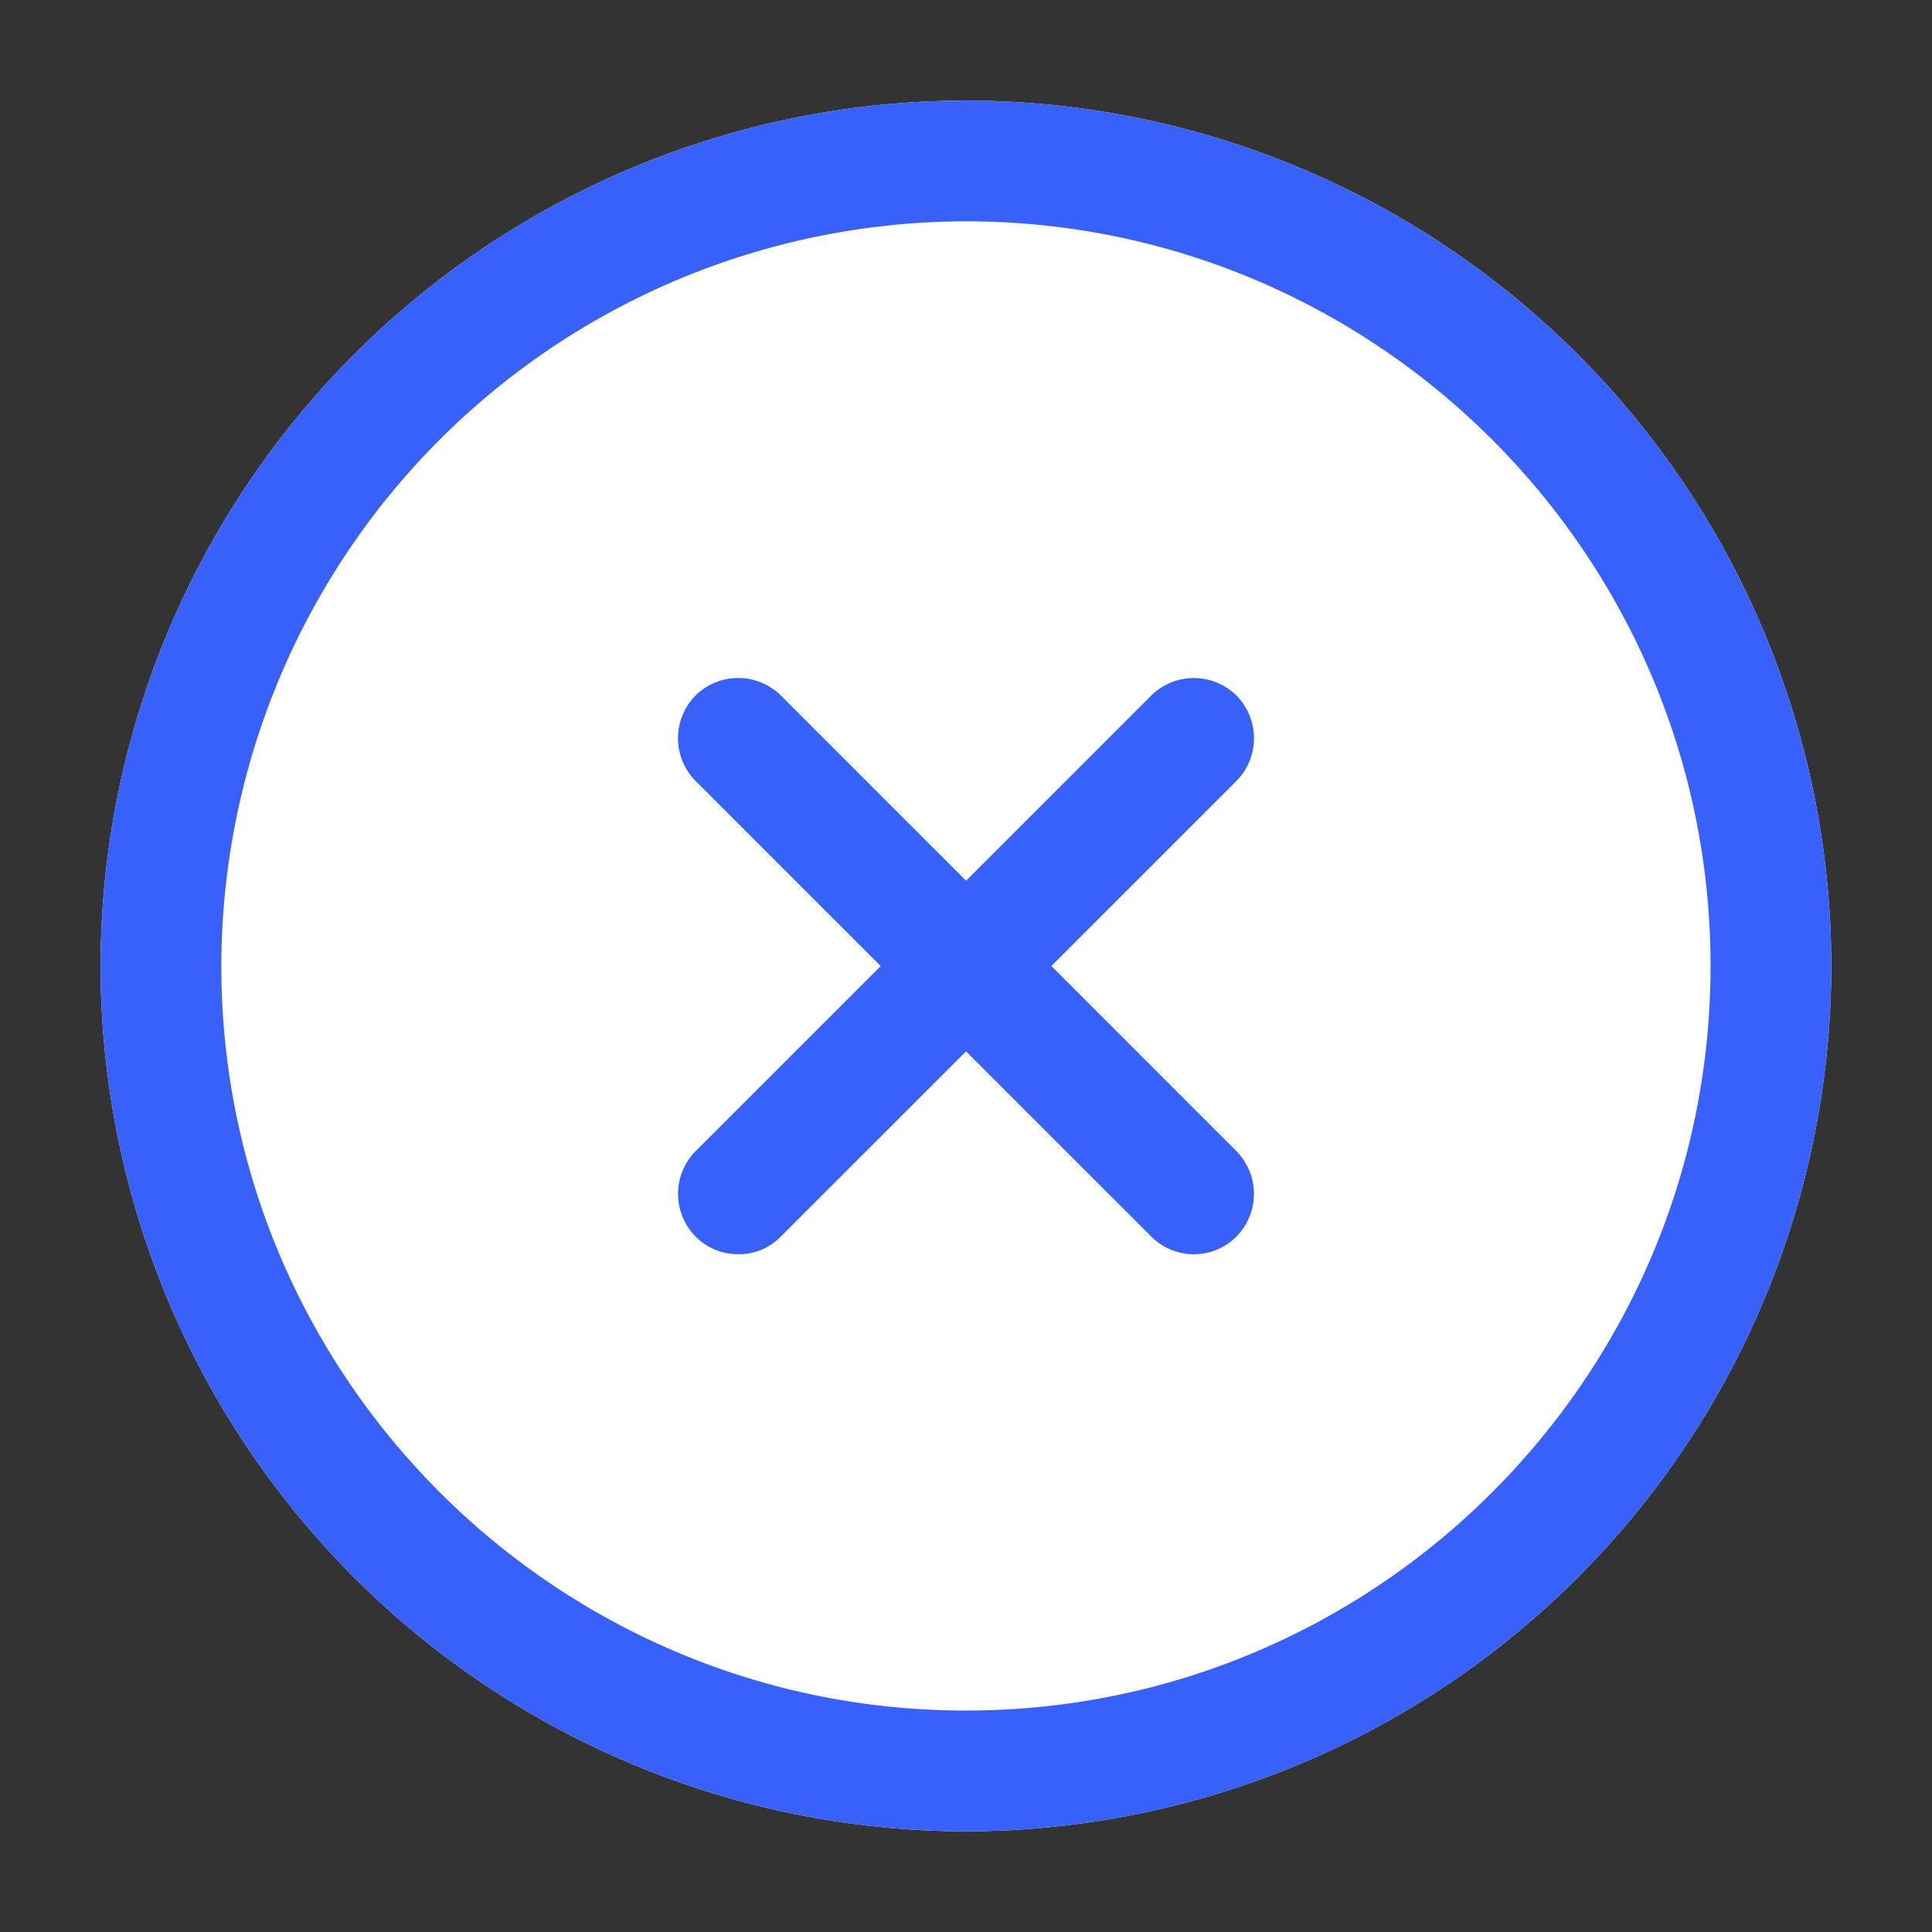 <svg fill="none" xmlns="http://www.w3.org/2000/svg" viewBox="0 0 16 16">
  <rect x="0" y="0" width="16" height="16" fill="#333333" stroke="none"/>
  <g clip-path="url(#ACDH2La7ZQC1a)">
    <path d="M8 15.166A7.173 7.173 0 01.833 8 7.173 7.173 0 018 .833 7.173 7.173 0 0115.166 8 7.173 7.173 0 018 15.166z" fill="#fff"/>
    <path d="M8 15.166A7.173 7.173 0 01.833 8 7.173 7.173 0 018 .833 7.173 7.173 0 0115.166 8 7.173 7.173 0 018 15.166zM8 1.833A6.174 6.174 0 001.833 8c0 3.4 2.767 6.166 6.167 6.166S14.166 11.4 14.166 8c0-3.4-2.766-6.167-6.166-6.167z" fill="#3861FB"/>
    <path d="M6.114 10.387a.495.495 0 01-.354-.147.503.503 0 010-.706L9.534 5.76a.503.503 0 01.706 0 .503.503 0 010 .707L6.467 10.24a.484.484 0 01-.353.147z" fill="#3861FB"/>
    <path d="M9.887 10.387a.495.495 0 01-.353-.147L5.76 6.467a.503.503 0 010-.707.503.503 0 01.707 0l3.773 3.774a.503.503 0 010 .706c-.1.1-.226.147-.353.147z" fill="#3861FB"/>
  </g>
  <defs>
    <clipPath id="ACDH2La7ZQC1a">
      <path fill="#fff" d="M0 0h16v16H0z"/>
    </clipPath>
  </defs>
</svg>
